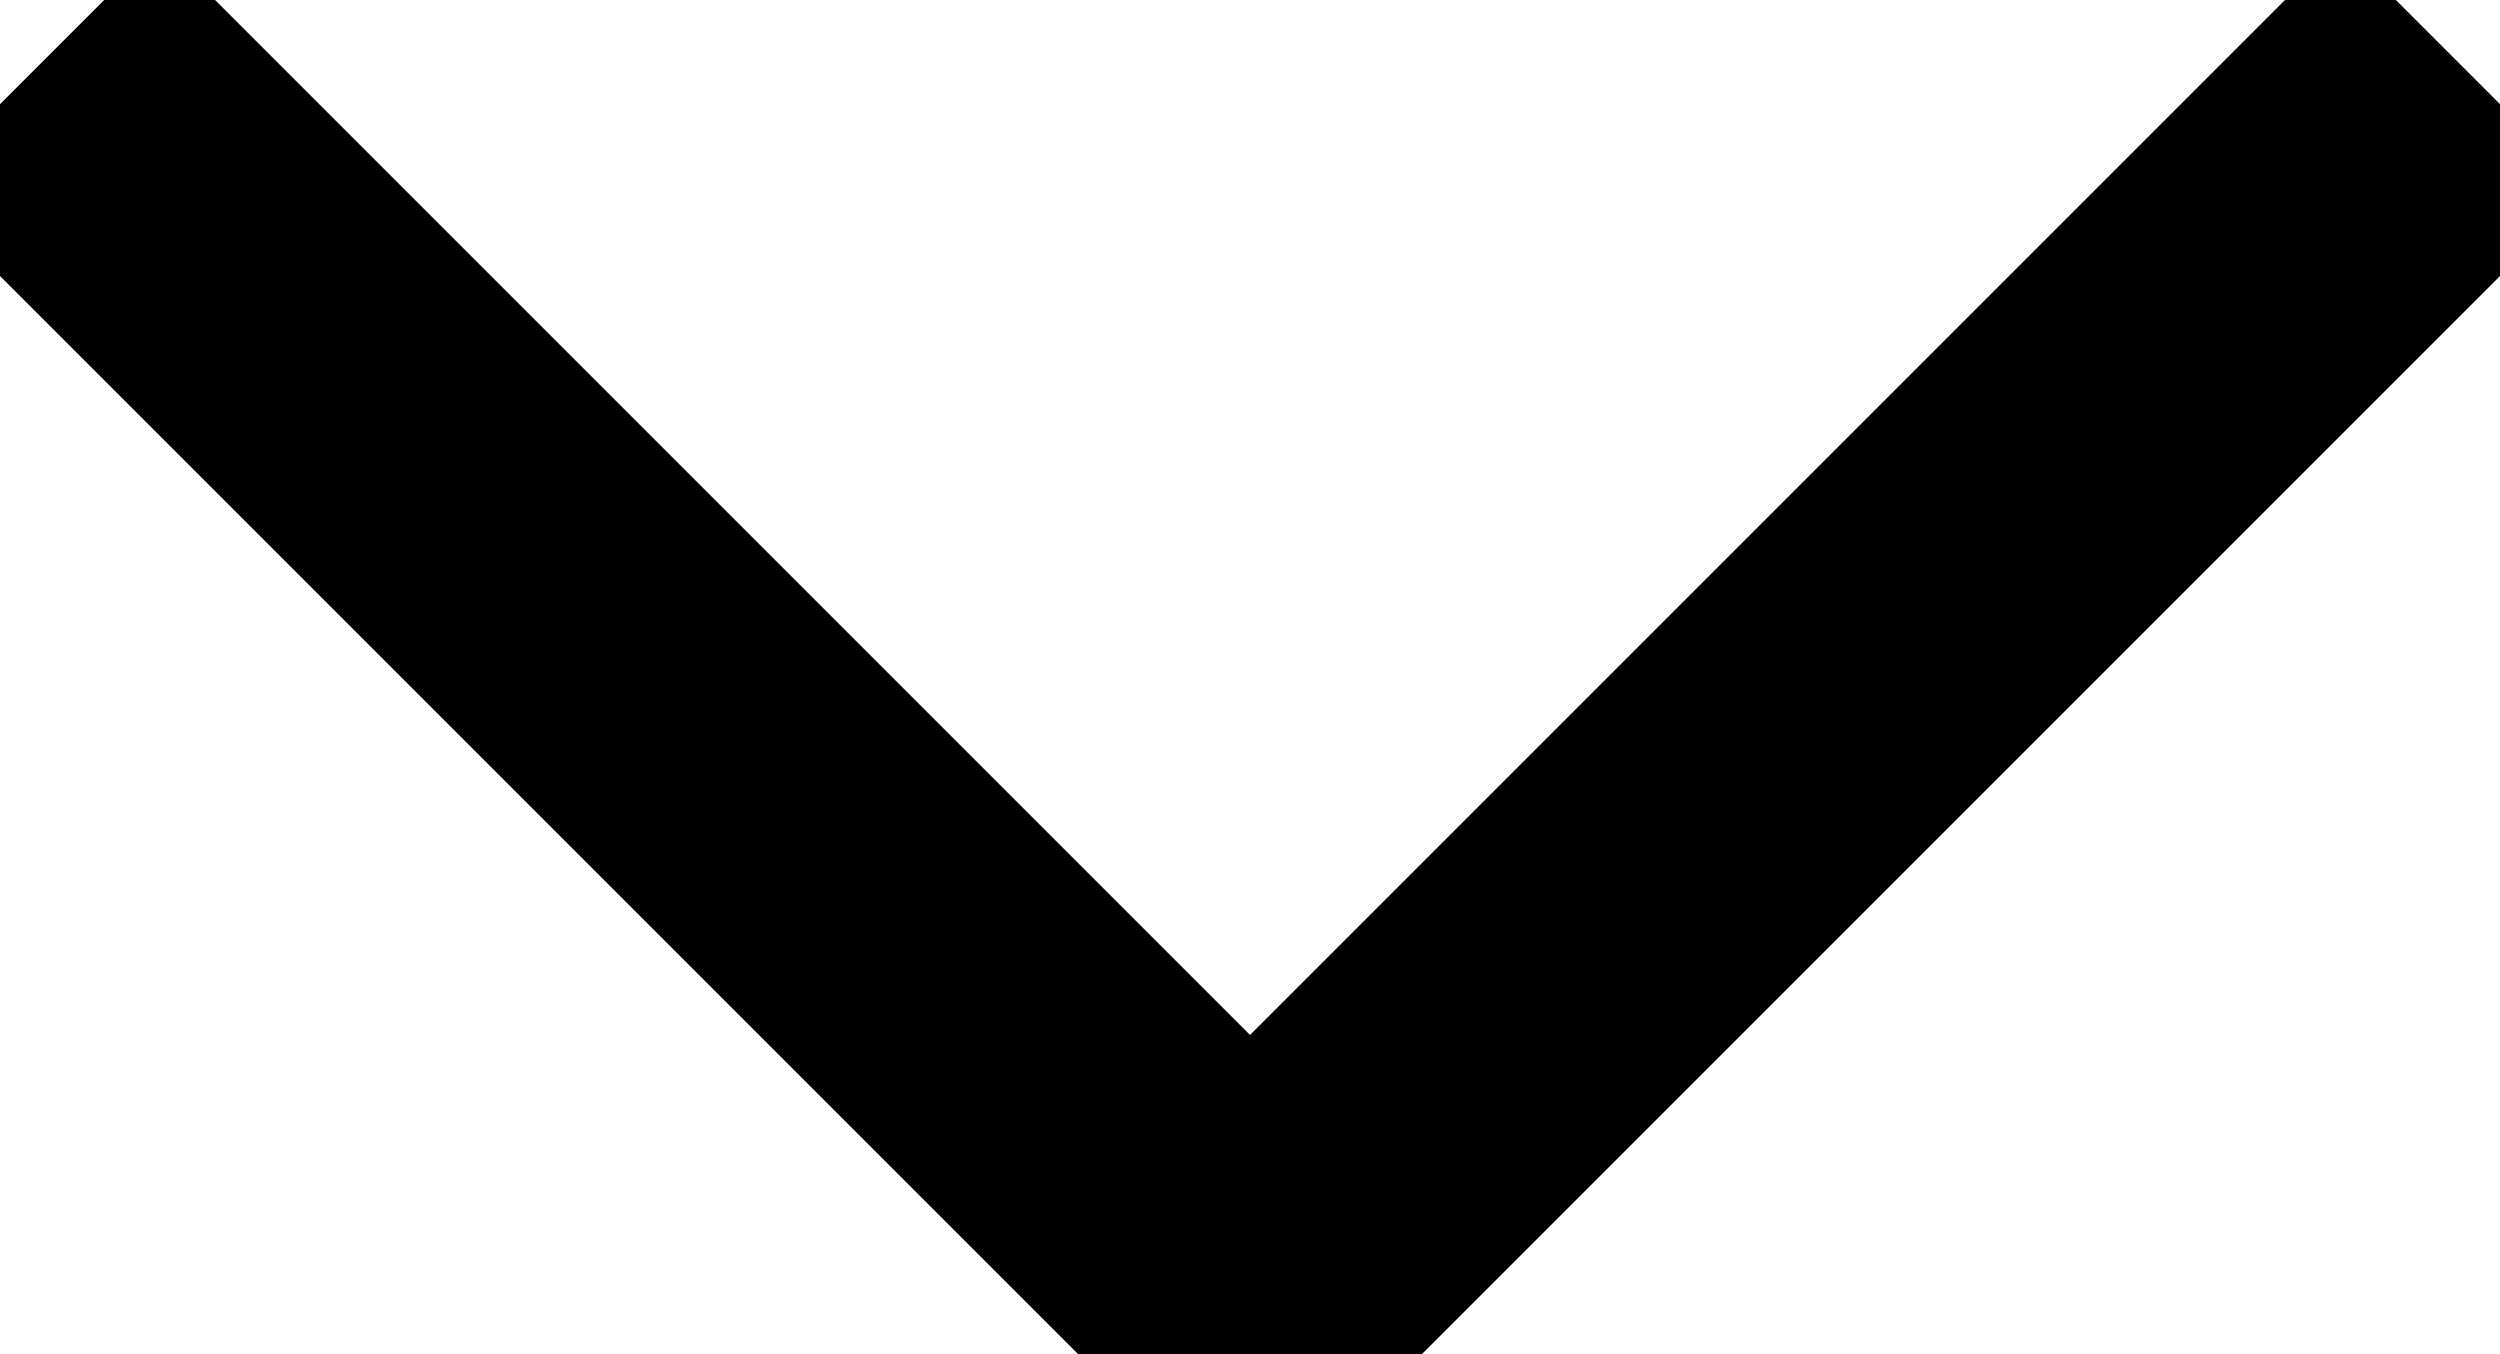 <svg width="72" height="39" viewBox="0 0 72 39" fill="none" xmlns="http://www.w3.org/2000/svg">
<line x1="1.061" y1="1.939" x2="37.061" y2="37.939" stroke="black" stroke-width="10"/>
<line x1="34.939" y1="37.939" x2="70.939" y2="1.939" stroke="black" stroke-width="10"/>
</svg>
